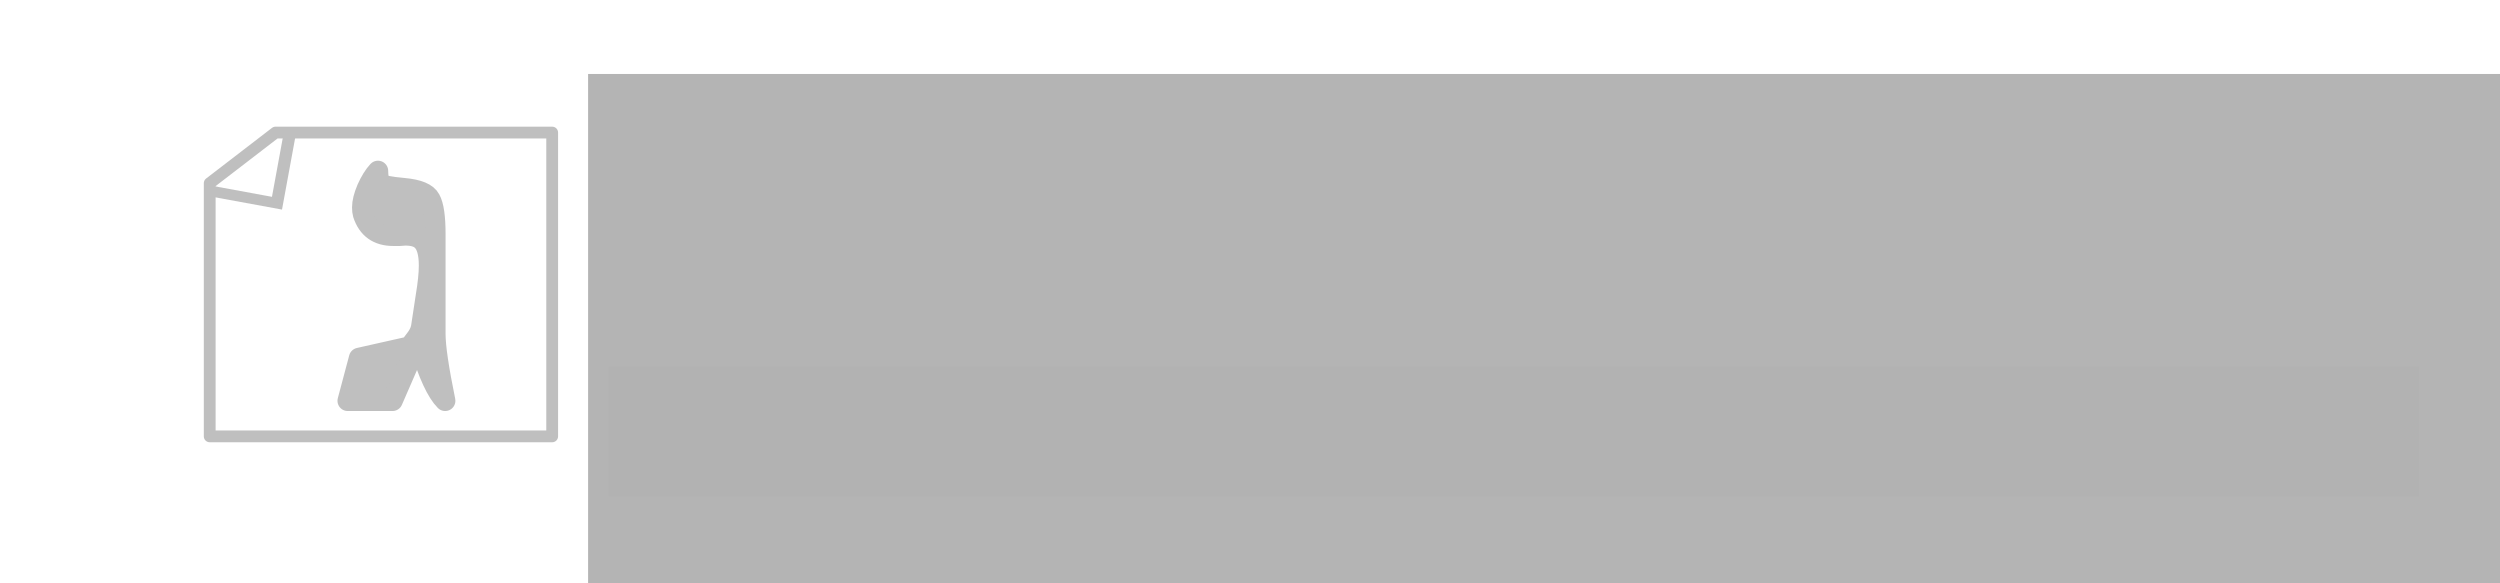 <?xml version="1.0" encoding="UTF-8" standalone="no"?>
<!-- Created with Inkscape (http://www.inkscape.org/) -->

<svg
   xmlns:dc="http://purl.org/dc/elements/1.1/"
   xmlns:cc="http://creativecommons.org/ns#"
   xmlns:rdf="http://www.w3.org/1999/02/22-rdf-syntax-ns#"
   xmlns:svg="http://www.w3.org/2000/svg"
   xmlns="http://www.w3.org/2000/svg"
   xmlns:sodipodi="http://sodipodi.sourceforge.net/DTD/sodipodi-0.dtd"
   xmlns:inkscape="http://www.inkscape.org/namespaces/inkscape"
   width="600"
   height="140"
   viewBox="0 0 158.75 37.042"
   version="1.1"
   id="svg1945"
   sodipodi:docname="logo.svg"
   inkscape:version="0.92.3 (2405546, 2018-03-11)"
   inkscape:export-filename="C:\Users\doall\GimelStudio\assets\gimel-studio-logo.png"
   inkscape:export-xdpi="96"
   inkscape:export-ydpi="96">
  <defs
     id="defs1939">
    <filter
       style="color-interpolation-filters:sRGB"
       inkscape:label="Drop Shadow"
       id="filter1256">
      <feFlood
         flood-opacity="0.498"
         flood-color="rgb(0,0,0)"
         result="flood"
         id="feFlood1246" />
      <feComposite
         in="flood"
         in2="SourceGraphic"
         operator="in"
         result="composite1"
         id="feComposite1248" />
      <feGaussianBlur
         in="composite1"
         stdDeviation="3"
         result="blur"
         id="feGaussianBlur1250" />
      <feOffset
         dx="1"
         dy="1"
         result="offset"
         id="feOffset1252" />
      <feComposite
         in="SourceGraphic"
         in2="offset"
         operator="over"
         result="composite2"
         id="feComposite1254" />
    </filter>
    <filter
       style="color-interpolation-filters:sRGB"
       inkscape:label="Drop Shadow"
       id="filter1178">
      <feFlood
         flood-opacity="0.498"
         flood-color="rgb(0,0,0)"
         result="flood"
         id="feFlood1168" />
      <feComposite
         in="flood"
         in2="SourceGraphic"
         operator="in"
         result="composite1"
         id="feComposite1170" />
      <feGaussianBlur
         in="composite1"
         stdDeviation="3"
         result="blur"
         id="feGaussianBlur1172" />
      <feOffset
         dx="1"
         dy="1"
         result="offset"
         id="feOffset1174" />
      <feComposite
         in="SourceGraphic"
         in2="offset"
         operator="over"
         result="composite2"
         id="feComposite1176" />
    </filter>
    <filter
       style="color-interpolation-filters:sRGB"
       inkscape:label="Drop Shadow"
       id="filter1067">
      <feFlood
         flood-opacity="0.294"
         flood-color="rgb(0,0,0)"
         result="flood"
         id="feFlood1057" />
      <feComposite
         in="flood"
         in2="SourceGraphic"
         operator="in"
         result="composite1"
         id="feComposite1059" />
      <feGaussianBlur
         in="composite1"
         stdDeviation="1.2"
         result="blur"
         id="feGaussianBlur1061" />
      <feOffset
         dx="1"
         dy="1"
         result="offset"
         id="feOffset1063" />
      <feComposite
         in="SourceGraphic"
         in2="offset"
         operator="over"
         result="composite2"
         id="feComposite1065" />
    </filter>
    <filter
       style="color-interpolation-filters:sRGB"
       inkscape:label="Drop Shadow"
       id="filter898">
      <feFlood
         flood-opacity="0.294"
         flood-color="rgb(0,0,0)"
         result="flood"
         id="feFlood888" />
      <feComposite
         in="flood"
         in2="SourceGraphic"
         operator="in"
         result="composite1"
         id="feComposite890" />
      <feGaussianBlur
         in="composite1"
         stdDeviation="1.2"
         result="blur"
         id="feGaussianBlur892" />
      <feOffset
         dx="1"
         dy="1"
         result="offset"
         id="feOffset894" />
      <feComposite
         in="SourceGraphic"
         in2="offset"
         operator="over"
         result="composite2"
         id="feComposite896" />
    </filter>
    <filter
       style="color-interpolation-filters:sRGB"
       inkscape:label="Drop Shadow"
       id="filter910">
      <feFlood
         flood-opacity="0.294"
         flood-color="rgb(0,0,0)"
         result="flood"
         id="feFlood900" />
      <feComposite
         in="flood"
         in2="SourceGraphic"
         operator="in"
         result="composite1"
         id="feComposite902" />
      <feGaussianBlur
         in="composite1"
         stdDeviation="1.2"
         result="blur"
         id="feGaussianBlur904" />
      <feOffset
         dx="1"
         dy="1"
         result="offset"
         id="feOffset906" />
      <feComposite
         in="SourceGraphic"
         in2="offset"
         operator="over"
         result="composite2"
         id="feComposite908" />
    </filter>
  </defs>
  <sodipodi:namedview
     id="base"
     pagecolor="#ffffff"
     bordercolor="#666666"
     borderopacity="1.0"
     inkscape:pageopacity="0.0"
     inkscape:pageshadow="2"
     inkscape:zoom="1.4"
     inkscape:cx="247.40603"
     inkscape:cy="111.3034"
     inkscape:document-units="mm"
     inkscape:current-layer="layer1"
     showgrid="false"
     inkscape:window-width="1920"
     inkscape:window-height="1001"
     inkscape:window-x="-9"
     inkscape:window-y="-9"
     inkscape:window-maximized="1"
     units="px" />
  <g
     inkscape:label="Layer 1"
     inkscape:groupmode="layer"
     id="layer1"
     transform="translate(119.243,-150.756)">
    <flowRoot
       xml:space="preserve"
       id="flowRoot837-7"
       style="font-style:normal;font-variant:normal;font-weight:bold;font-stretch:normal;font-size:40px;line-height:1.25;font-family:Corbel;-inkscape-font-specification:'Corbel, Bold';font-variant-ligatures:normal;font-variant-caps:normal;font-variant-numeric:normal;font-feature-settings:normal;text-align:start;letter-spacing:0px;word-spacing:0px;writing-mode:lr-tb;text-anchor:start;opacity:0.97;fill:#b2b2b2;fill-opacity:0.989;stroke:none"
       transform="matrix(0.491,0,0,0.491,-168.697,-183.918)"><flowRegion
         id="flowRegion839-2"
         style="font-style:normal;font-variant:normal;font-weight:bold;font-stretch:normal;font-size:40px;font-family:Corbel;-inkscape-font-specification:'Corbel, Bold';font-variant-ligatures:normal;font-variant-caps:normal;font-variant-numeric:normal;font-feature-settings:normal;text-align:start;writing-mode:lr-tb;text-anchor:start;fill:#b2b2b2;fill-opacity:0.989"><rect
           id="rect841-8"
           width="478.812"
           height="103.036"
           x="176.777"
           y="691.185"
           style="font-style:normal;font-variant:normal;font-weight:bold;font-stretch:normal;font-size:40px;font-family:Corbel;-inkscape-font-specification:'Corbel, Bold';font-variant-ligatures:normal;font-variant-caps:normal;font-variant-numeric:normal;font-feature-settings:normal;text-align:start;writing-mode:lr-tb;text-anchor:start;fill:#b2b2b2;fill-opacity:0.989" /></flowRegion><flowPara
         id="flowPara843-6">Gimel Studio</flowPara></flowRoot>    <flowRoot
       xml:space="preserve"
       id="flowRoot947-7-4-4"
       style="font-style:normal;font-variant:normal;font-weight:bold;font-stretch:normal;font-size:62.746px;line-height:1.25;font-family:Candara;-inkscape-font-specification:'Candara, Bold';font-variant-ligatures:normal;font-variant-caps:normal;font-variant-numeric:normal;font-feature-settings:normal;text-align:start;letter-spacing:0px;word-spacing:0px;writing-mode:lr-tb;text-anchor:start;display:inline;fill:#b2b2b2;fill-opacity:1;stroke:none"
       transform="matrix(0.068,0,0,0.068,-51.364,-25.092)"><flowRegion
         id="flowRegion949-1-1-8"
         style="font-style:normal;font-variant:normal;font-weight:bold;font-stretch:normal;font-size:62.746px;font-family:Candara;-inkscape-font-specification:'Candara, Bold';font-variant-ligatures:normal;font-variant-caps:normal;font-variant-numeric:normal;font-feature-settings:normal;text-align:start;writing-mode:lr-tb;text-anchor:start;fill:#b2b2b2;fill-opacity:1"><rect
           id="rect951-2-8-0"
           width="1690.871"
           height="120.939"
           x="-430.157"
           y="2928.588"
           style="font-style:normal;font-variant:normal;font-weight:bold;font-stretch:normal;font-size:62.746px;font-family:Candara;-inkscape-font-specification:'Candara, Bold';font-variant-ligatures:normal;font-variant-caps:normal;font-variant-numeric:normal;font-feature-settings:normal;text-align:start;writing-mode:lr-tb;text-anchor:start;fill:#b2b2b2;fill-opacity:1" /></flowRegion><flowPara
         id="flowPara1005-3-6">Graphical Illustration Masking, Editing &amp; Layering Software</flowPara></flowRoot>    <path
       inkscape:connector-curvature="0"
       id="path36653-7-7-0-6-9"
       style="display:inline;fill:none;stroke:#bfbfbf;stroke-width:0.749;stroke-linecap:round;stroke-linejoin:round;stroke-miterlimit:4;stroke-dasharray:none;stroke-opacity:1"
       d="m -101.745,159.174 -4.182,3.215 v 16.076 h 21.747 v -19.291 z" />
    <path
       d="m -90.977,176.207 q -0.798,-0.798 -1.597,-3.443 h -0.249 l -1.497,3.443 h -2.844 l 0.724,-2.72 3.219,-0.724 q 0.374,-0.499 0.449,-0.599 0.249,-0.374 0.274,-0.674 0,-0.025 0.299,-1.921 0.2,-1.198 0.2,-1.946 0,-1.173 -0.449,-1.597 -0.324,-0.324 -1.048,-0.324 -0.125,0 -0.374,0.025 -0.249,0 -0.399,0 -1.472,0 -1.921,-1.372 -0.05,-0.175 -0.05,-0.424 0,-0.499 0.299,-1.198 0.324,-0.724 0.699,-1.123 0,0.549 0.175,0.798 0.1,0.175 1.472,0.299 1.372,0.125 1.672,0.699 0.324,0.574 0.324,2.221 v 6.337 q 0,1.198 0.624,4.242 z"
       style="font-style:normal;font-variant:normal;font-weight:100;font-stretch:normal;font-size:medium;line-height:1.25;font-family:BSTHebrew;-inkscape-font-specification:'BSTHebrew, Thin';font-variant-ligatures:normal;font-variant-caps:normal;font-variant-numeric:normal;font-feature-settings:normal;text-align:start;letter-spacing:0px;word-spacing:0px;writing-mode:lr-tb;text-anchor:start;fill:#bfbfbf;fill-opacity:1;stroke:#bfbfbf;stroke-width:1.299;stroke-linecap:round;stroke-linejoin:round;stroke-miterlimit:4;stroke-dasharray:none;stroke-opacity:1;paint-order:markers fill stroke"
       id="path878"
       inkscape:connector-curvature="0" />
    <path
       inkscape:connector-curvature="0"
       style="opacity:1;fill:#bfbfbf;fill-opacity:1;fill-rule:evenodd;stroke:none;stroke-width:4.437;stroke-linecap:round;stroke-linejoin:round;stroke-miterlimit:4;stroke-dasharray:none;stroke-opacity:1;paint-order:markers fill stroke"
       d="m -101.177,158.914 -0.797,4.34 -4.291,-0.788 v 0.694 l 4.929,0.905 0.946,-5.151 z"
       id="rect2835-9" />
  </g>
</svg>

